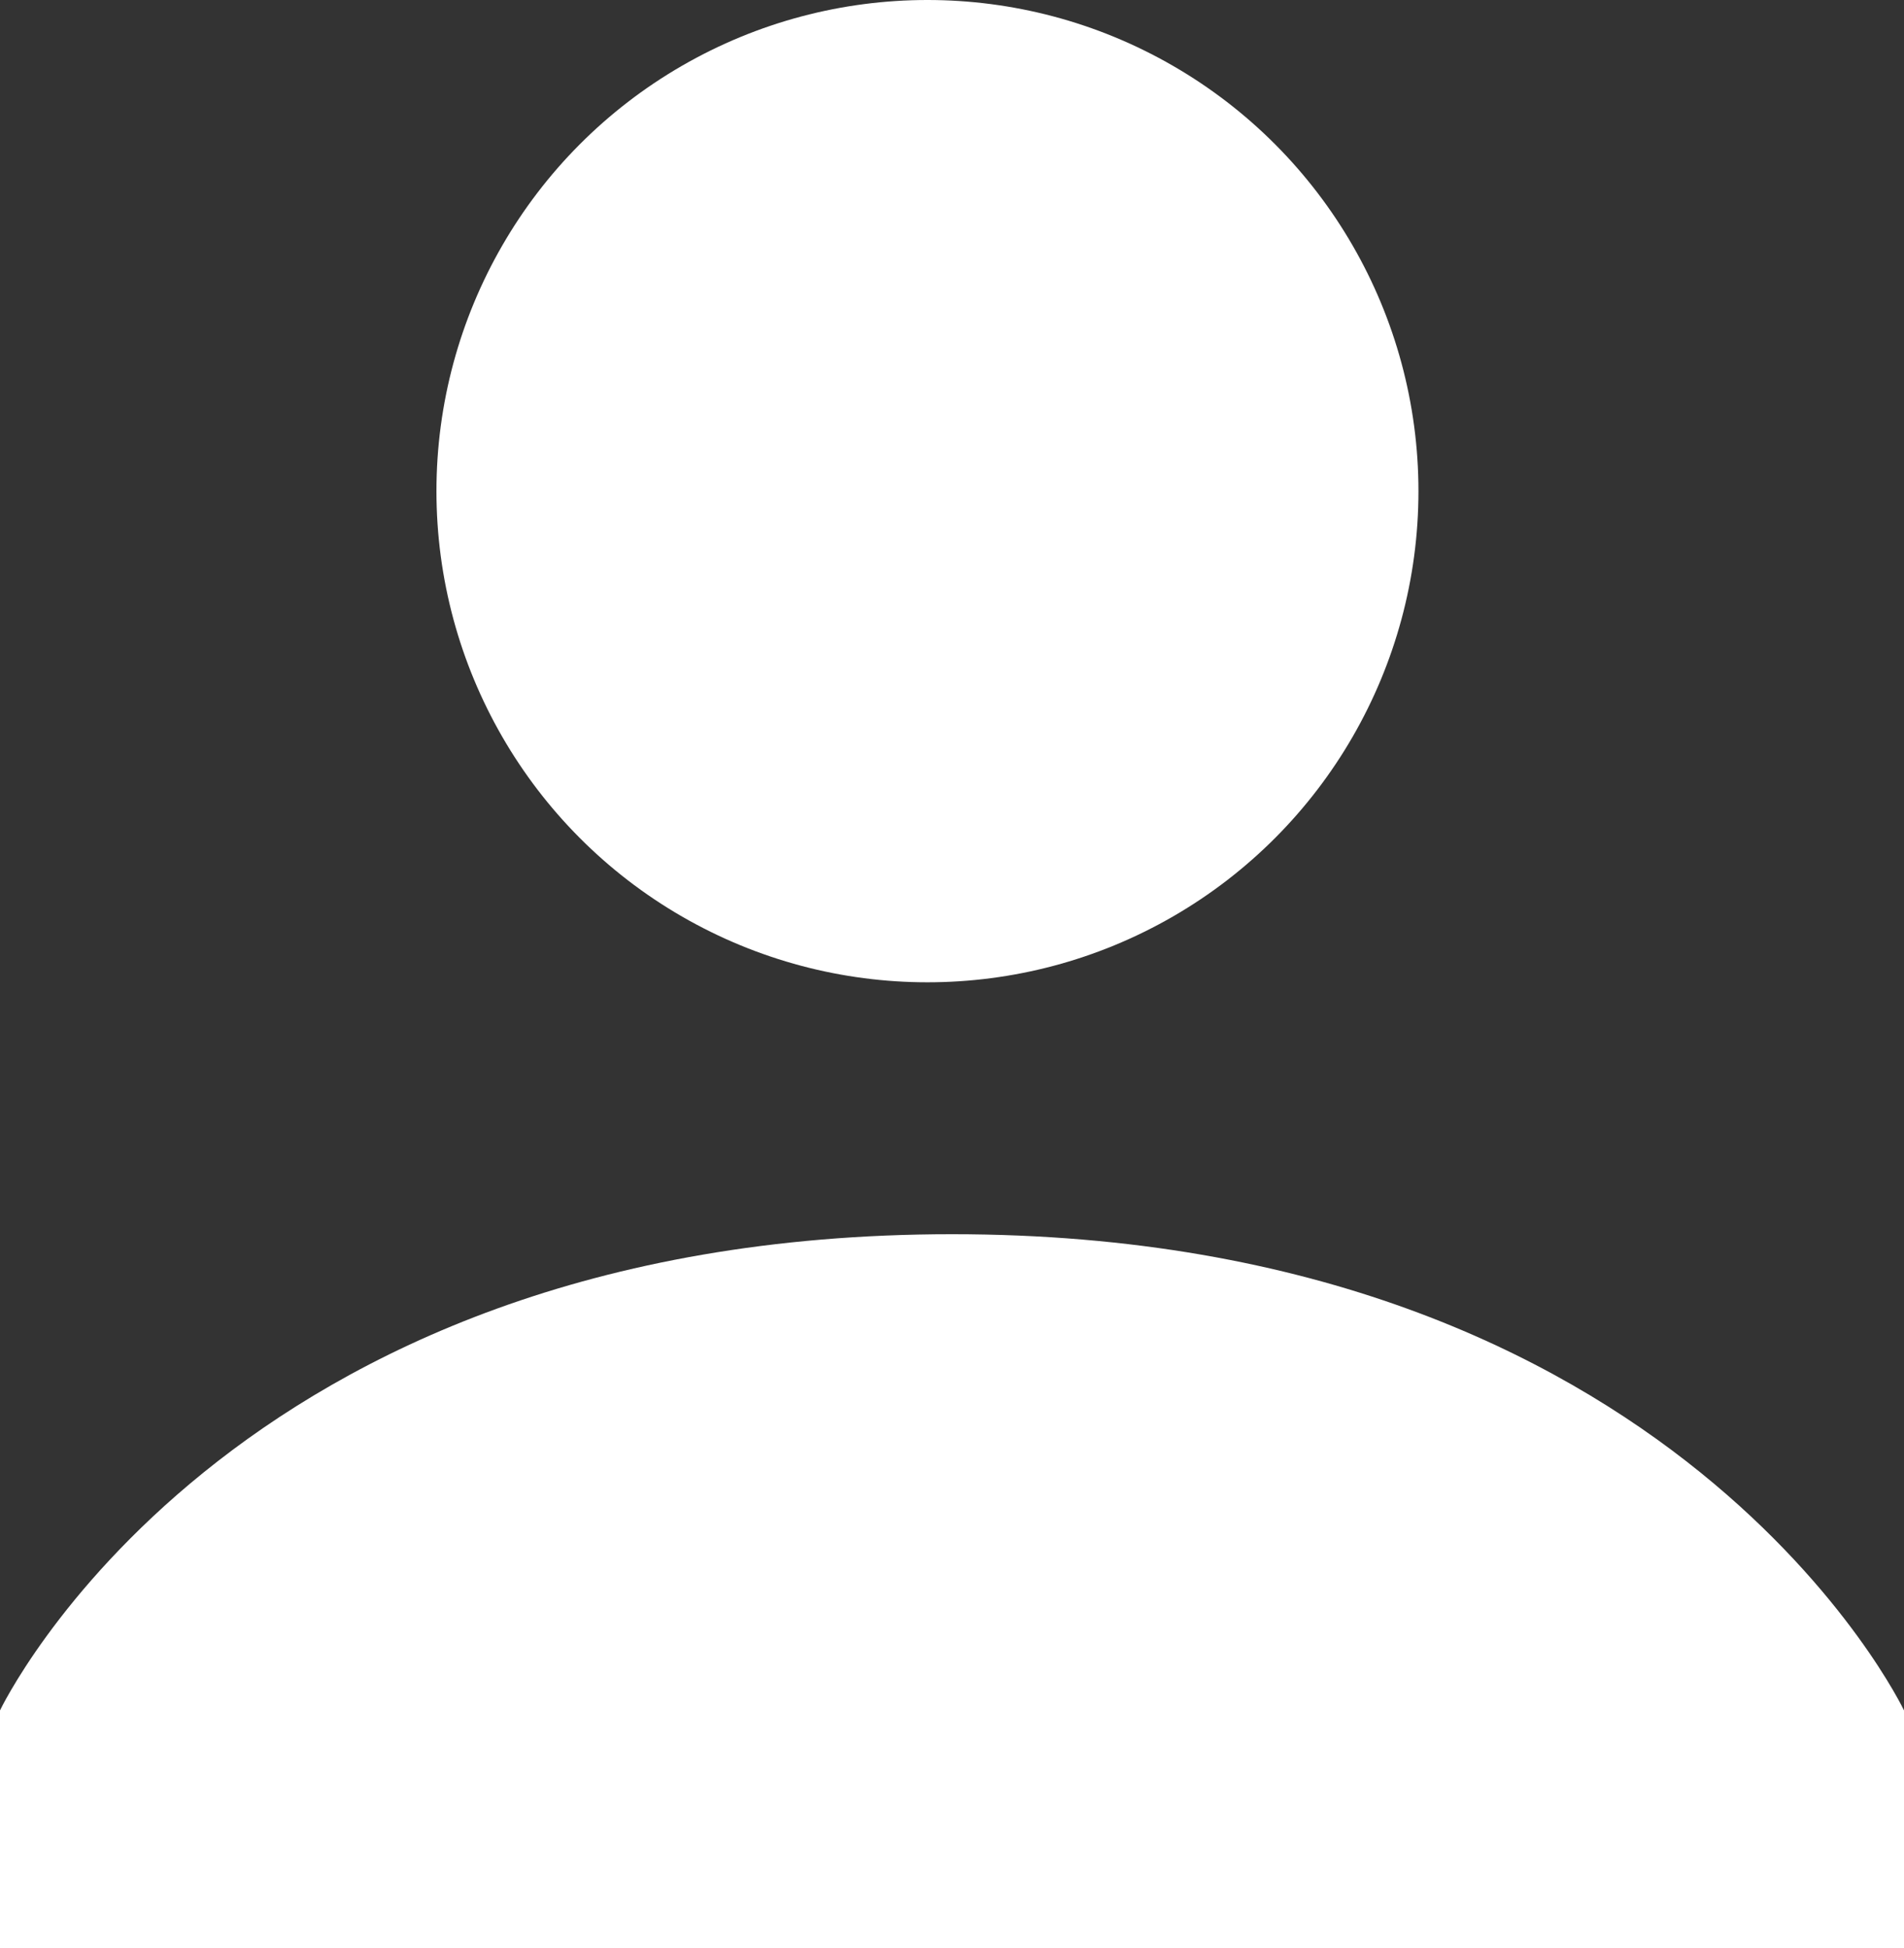 <svg xmlns="http://www.w3.org/2000/svg" width="17.45" height="17.851" viewBox="0 0 17.45 17.851">
  <rect x="0" y="0" width="17.45" height="17.851" fill="#333333" stroke="none"/>
  <g id="_309035_user_account_human_person_icon" data-name="309035_user_account_human_person_icon" transform="translate(-3.692 -3.692)">
    <circle id="Ellipse_134" data-name="Ellipse 134" cx="4.5" cy="4.5" r="4.5" transform="translate(7.692 3.692)" fill="#fff"/>
    <path id="Path_8299" data-name="Path 8299" d="M12.725,14C6.072,14,4,18.363,4,18.363v2.181H21.45V18.363S19.378,14,12.725,14Z" transform="translate(-0.308 1)" fill="#fff"/>
  </g>
</svg>
